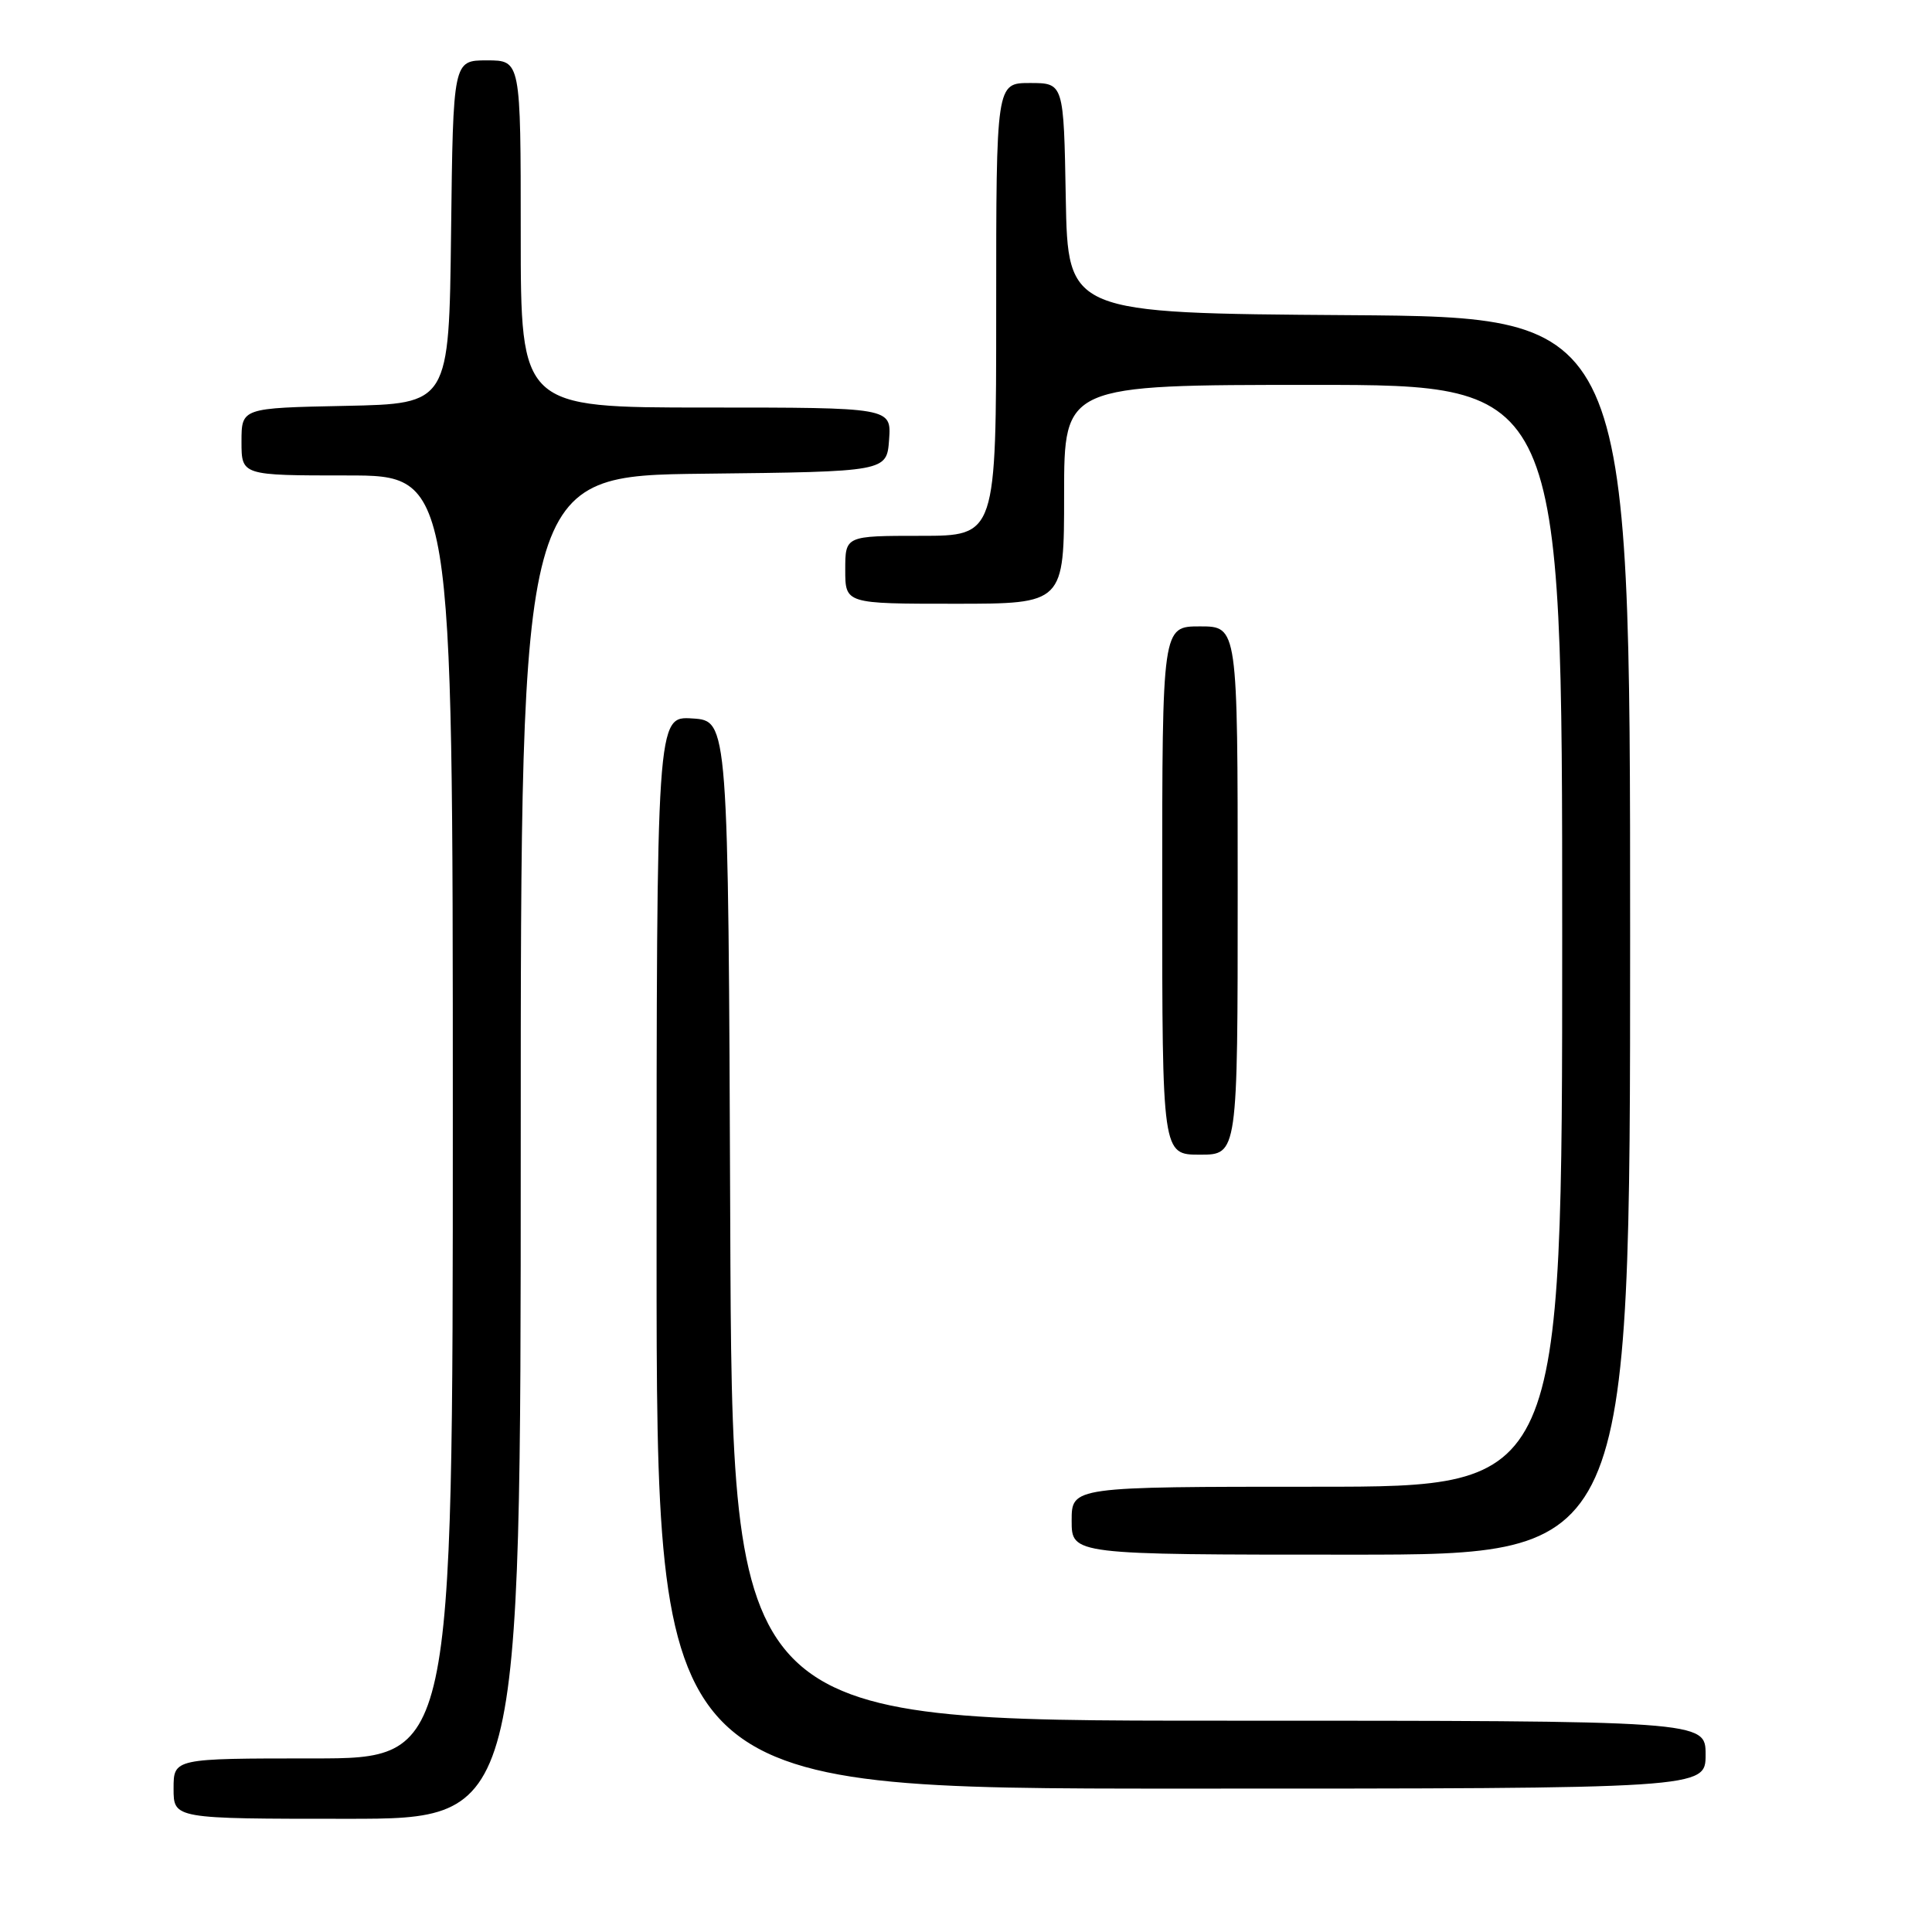 <?xml version="1.0" encoding="UTF-8" standalone="no"?>
<!DOCTYPE svg PUBLIC "-//W3C//DTD SVG 1.1//EN" "http://www.w3.org/Graphics/SVG/1.1/DTD/svg11.dtd" >
<svg xmlns="http://www.w3.org/2000/svg" xmlns:xlink="http://www.w3.org/1999/xlink" version="1.1" viewBox="0 0 256 256">
 <g >
 <path fill="currentColor"
d=" M 69.00 152.02 C 69.00 63.04 69.00 63.04 93.25 62.77 C 117.50 62.50 117.50 62.50 117.81 58.25 C 118.11 54.00 118.11 54.00 93.56 54.00 C 69.00 54.00 69.00 54.00 69.00 31.00 C 69.00 8.00 69.00 8.00 64.52 8.00 C 60.04 8.00 60.04 8.00 59.77 30.75 C 59.50 53.50 59.50 53.50 45.75 53.78 C 32.00 54.06 32.00 54.06 32.00 58.53 C 32.00 63.00 32.00 63.00 46.00 63.00 C 60.00 63.00 60.00 63.00 60.00 148.00 C 60.00 233.00 60.00 233.00 41.50 233.00 C 23.00 233.00 23.00 233.00 23.00 237.00 C 23.00 241.00 23.00 241.00 46.00 241.00 C 69.00 241.00 69.00 241.00 69.00 152.02 Z  M 226.00 232.50 C 226.00 228.00 226.00 228.00 161.51 228.00 C 97.01 228.00 97.01 228.00 96.76 161.75 C 96.50 95.50 96.50 95.50 91.75 95.20 C 87.00 94.89 87.00 94.89 87.00 165.95 C 87.00 237.00 87.00 237.00 156.50 237.00 C 226.00 237.00 226.00 237.00 226.00 232.50 Z  M 216.00 124.01 C 216.00 42.02 216.00 42.02 178.75 41.76 C 141.50 41.50 141.50 41.50 141.22 26.25 C 140.95 11.00 140.95 11.00 136.47 11.00 C 132.00 11.00 132.00 11.00 132.00 41.00 C 132.00 71.00 132.00 71.00 122.00 71.00 C 112.00 71.00 112.00 71.00 112.00 75.50 C 112.00 80.00 112.00 80.00 126.50 80.00 C 141.00 80.00 141.00 80.00 141.00 65.50 C 141.00 51.00 141.00 51.00 174.00 51.00 C 207.00 51.00 207.00 51.00 207.00 124.00 C 207.00 197.00 207.00 197.00 174.50 197.00 C 142.00 197.00 142.00 197.00 142.00 201.50 C 142.00 206.00 142.00 206.00 179.00 206.00 C 216.00 206.00 216.00 206.00 216.00 124.01 Z  M 164.00 118.00 C 164.00 83.00 164.00 83.00 159.00 83.00 C 154.00 83.00 154.00 83.00 154.00 118.00 C 154.00 153.00 154.00 153.00 159.00 153.00 C 164.00 153.00 164.00 153.00 164.00 118.00 Z "/>
</g>
</svg>
